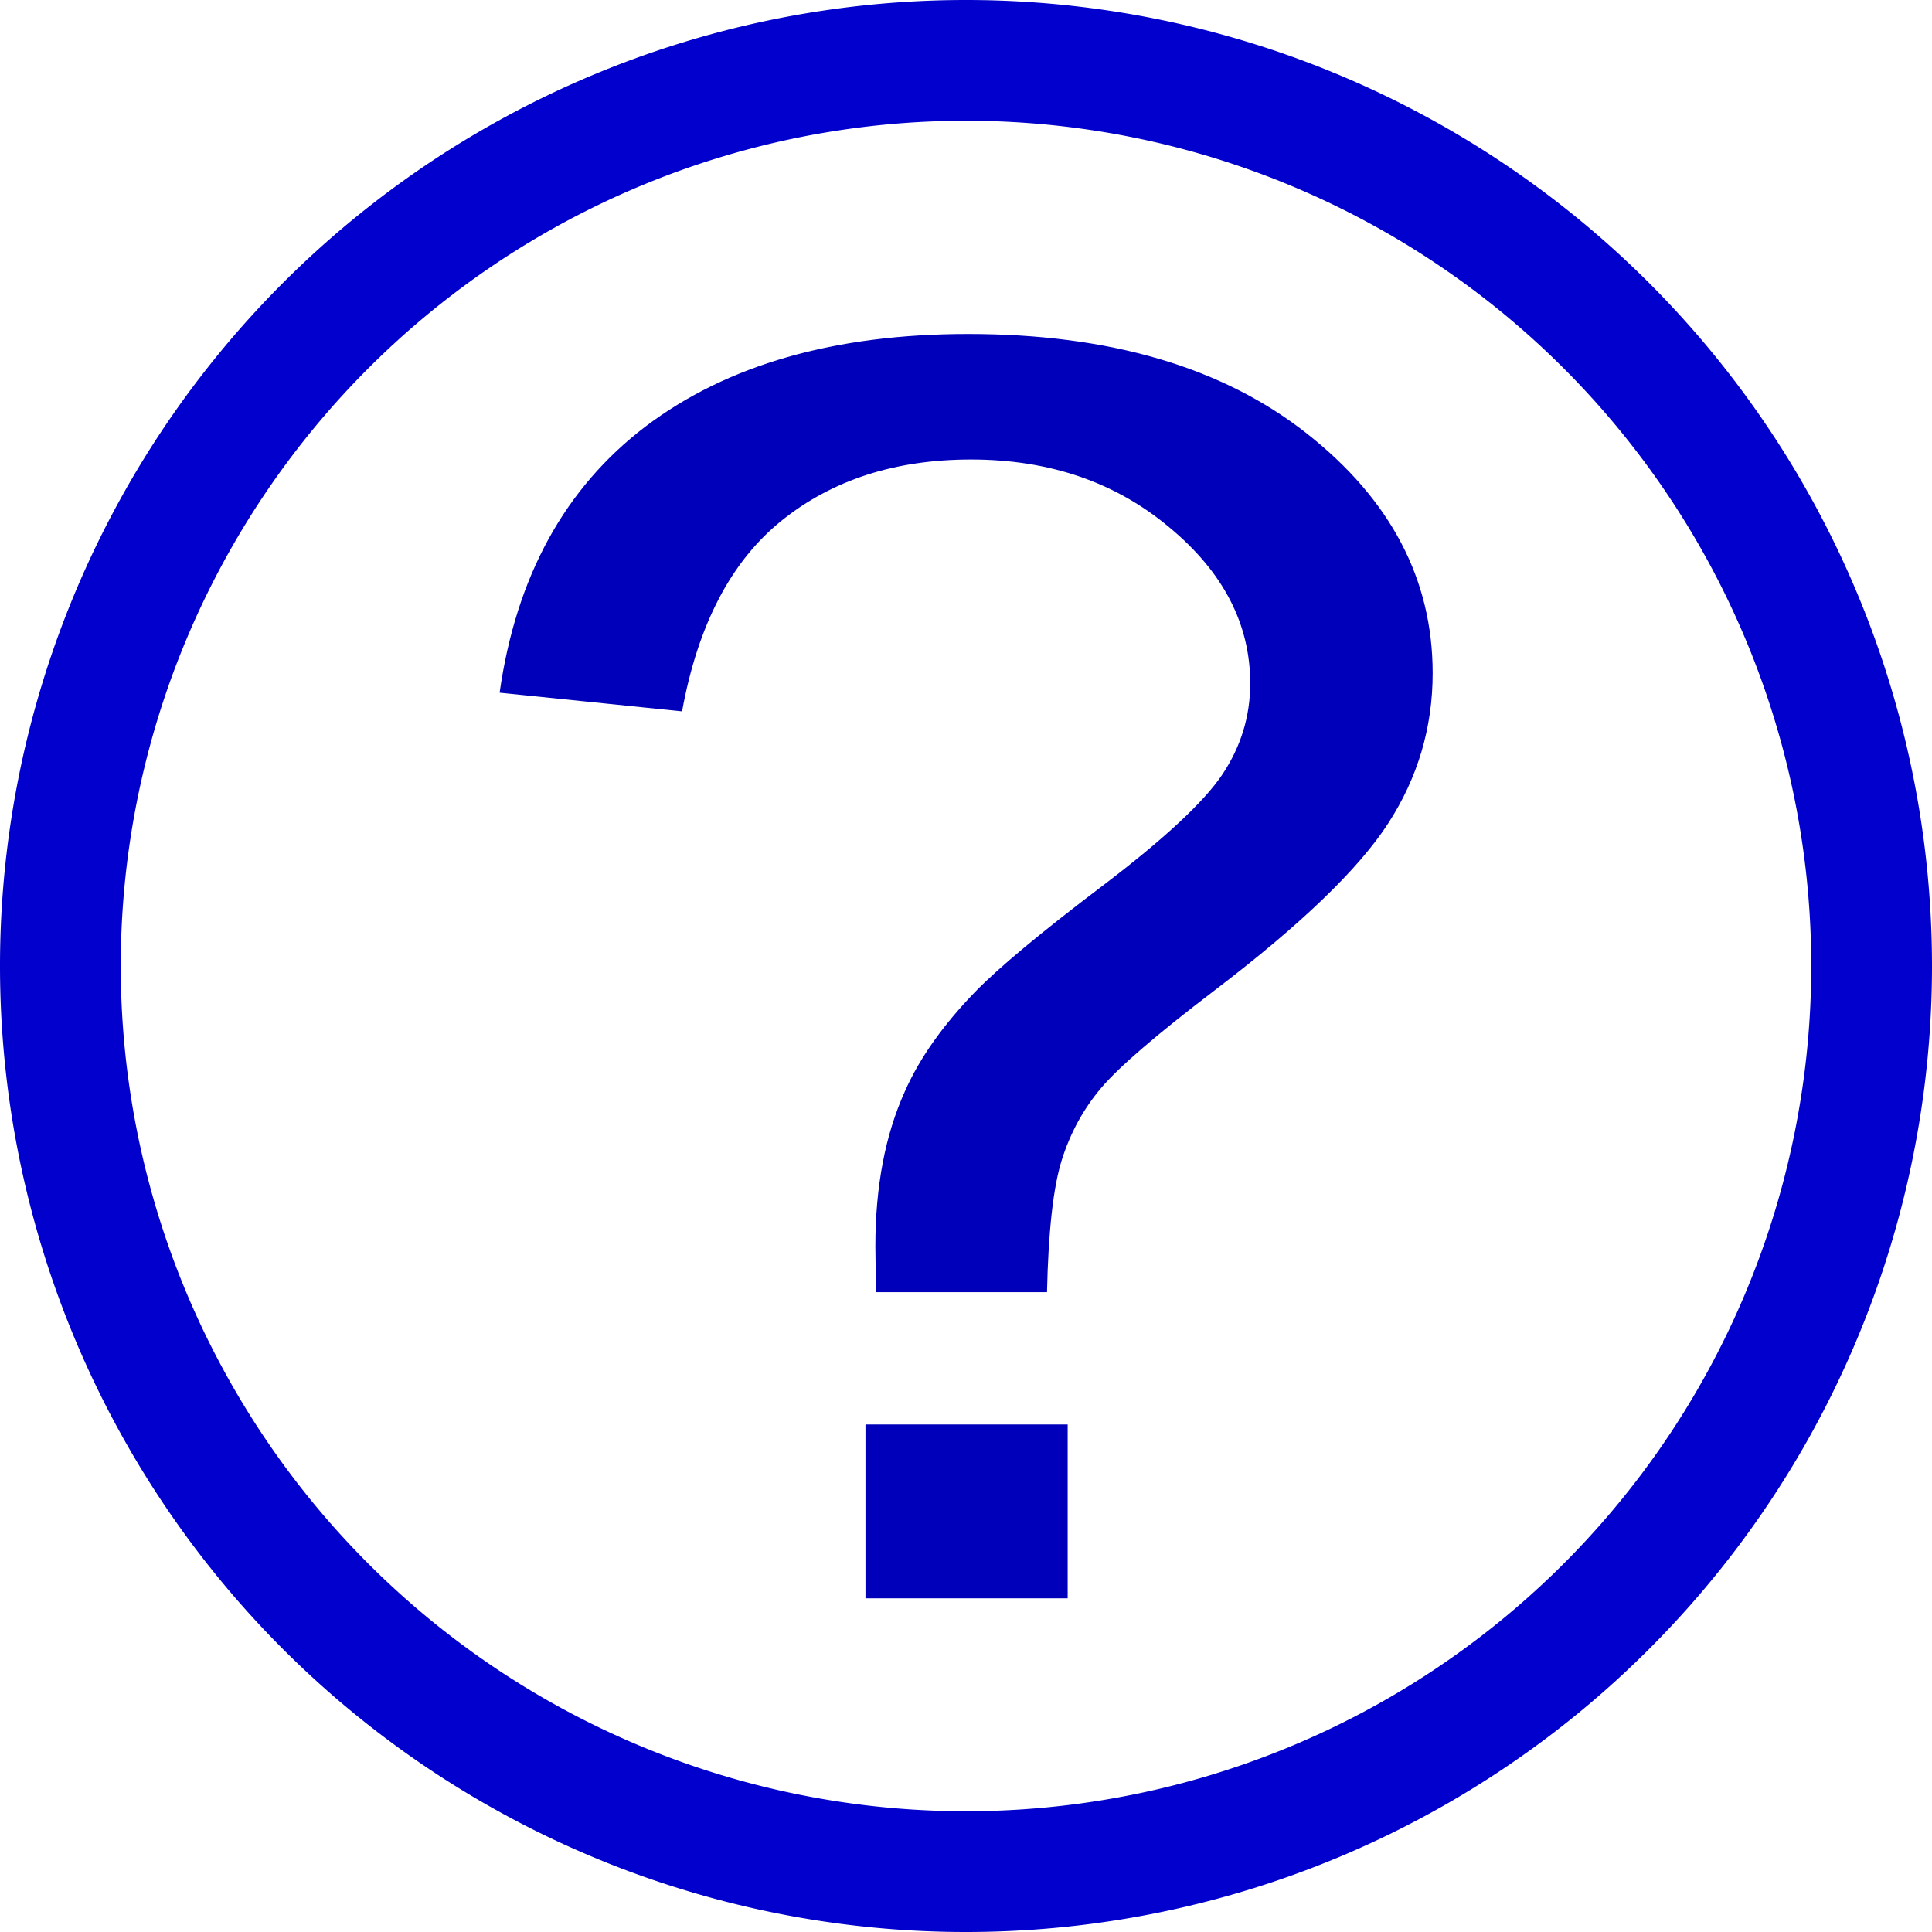 <?xml version="1.0" encoding="UTF-8" standalone="no"?>
<svg
   xmlns:osb="http://www.openswatchbook.org/uri/2009/osb"
   xmlns:dc="http://purl.org/dc/elements/1.1/"
   xmlns:cc="http://creativecommons.org/ns#"
   xmlns:rdf="http://www.w3.org/1999/02/22-rdf-syntax-ns#"
   xmlns:svg="http://www.w3.org/2000/svg"
   xmlns="http://www.w3.org/2000/svg"
   id="svg4562"
   xml:space="preserve"
   enable-background="new 0 0 1024.00 1024.00"
   viewBox="0 0 1024.00 1024.00"
   height="1024"
   width="1024"
   version="1.1"><defs
   id="defs4566"><linearGradient
     id="linearGradient5239"
     osb:paint="solid"><stop
       style="stop-color:#41e7d0;stop-opacity:1;"
       offset="0"
       id="stop5237" /></linearGradient></defs>
	
	
<path
   id="path5914"
   d="M 512 0 A 512 512 0 0 0 0 512 A 512 512 0 0 0 512 1024 A 512 512 0 0 0 1024 512 A 512 512 0 0 0 512 0 z M 512 64 A 448 448 0 0 1 960 512 A 448 448 0 0 1 512 960 A 448 448 0 0 1 64 512 A 448 448 0 0 1 512 64 z "
   style="fill:#0100cc;fill-opacity:1;stroke:none;stroke-width:104.017;stroke-miterlimit:4.1;stroke-dasharray:none;stroke-opacity:1" /><g
   id="flowRoot5102"
   style="font-style:normal;font-variant:normal;font-weight:normal;font-stretch:normal;font-size:40px;line-height:1.25;font-family:Arial;-inkscape-font-specification:Arial;letter-spacing:0px;word-spacing:0px;fill:#0000bb;fill-opacity:1;stroke:none"
   transform="matrix(26.765,0,0,23.011,-6401.847,-9167.629)"
   aria-label="?"><path
     id="path5110"
     style=""
     d="m 256.541,428.165 q -0.019,-0.703 -0.019,-1.055 0,-2.07 0.586,-3.574 0.43,-1.133 1.387,-2.285 0.703,-0.84 2.52,-2.441 1.836,-1.621 2.383,-2.578 0.547,-0.957 0.547,-2.09 0,-2.051 -1.602,-3.594 -1.602,-1.562 -3.926,-1.562 -2.246,0 -3.75,1.406 -1.504,1.406 -1.973,4.395 l -3.613,-0.43 q 0.488,-4.004 2.891,-6.133 2.422,-2.129 6.387,-2.129 4.199,0 6.699,2.285 2.5,2.285 2.5,5.527 0,1.875 -0.879,3.457 -0.879,1.582 -3.438,3.848 -1.719,1.523 -2.246,2.246 -0.527,0.723 -0.781,1.66 -0.254,0.938 -0.293,3.047 z m -0.215,7.051 v -4.004 h 4.004 v 4.004 z" /></g></svg>